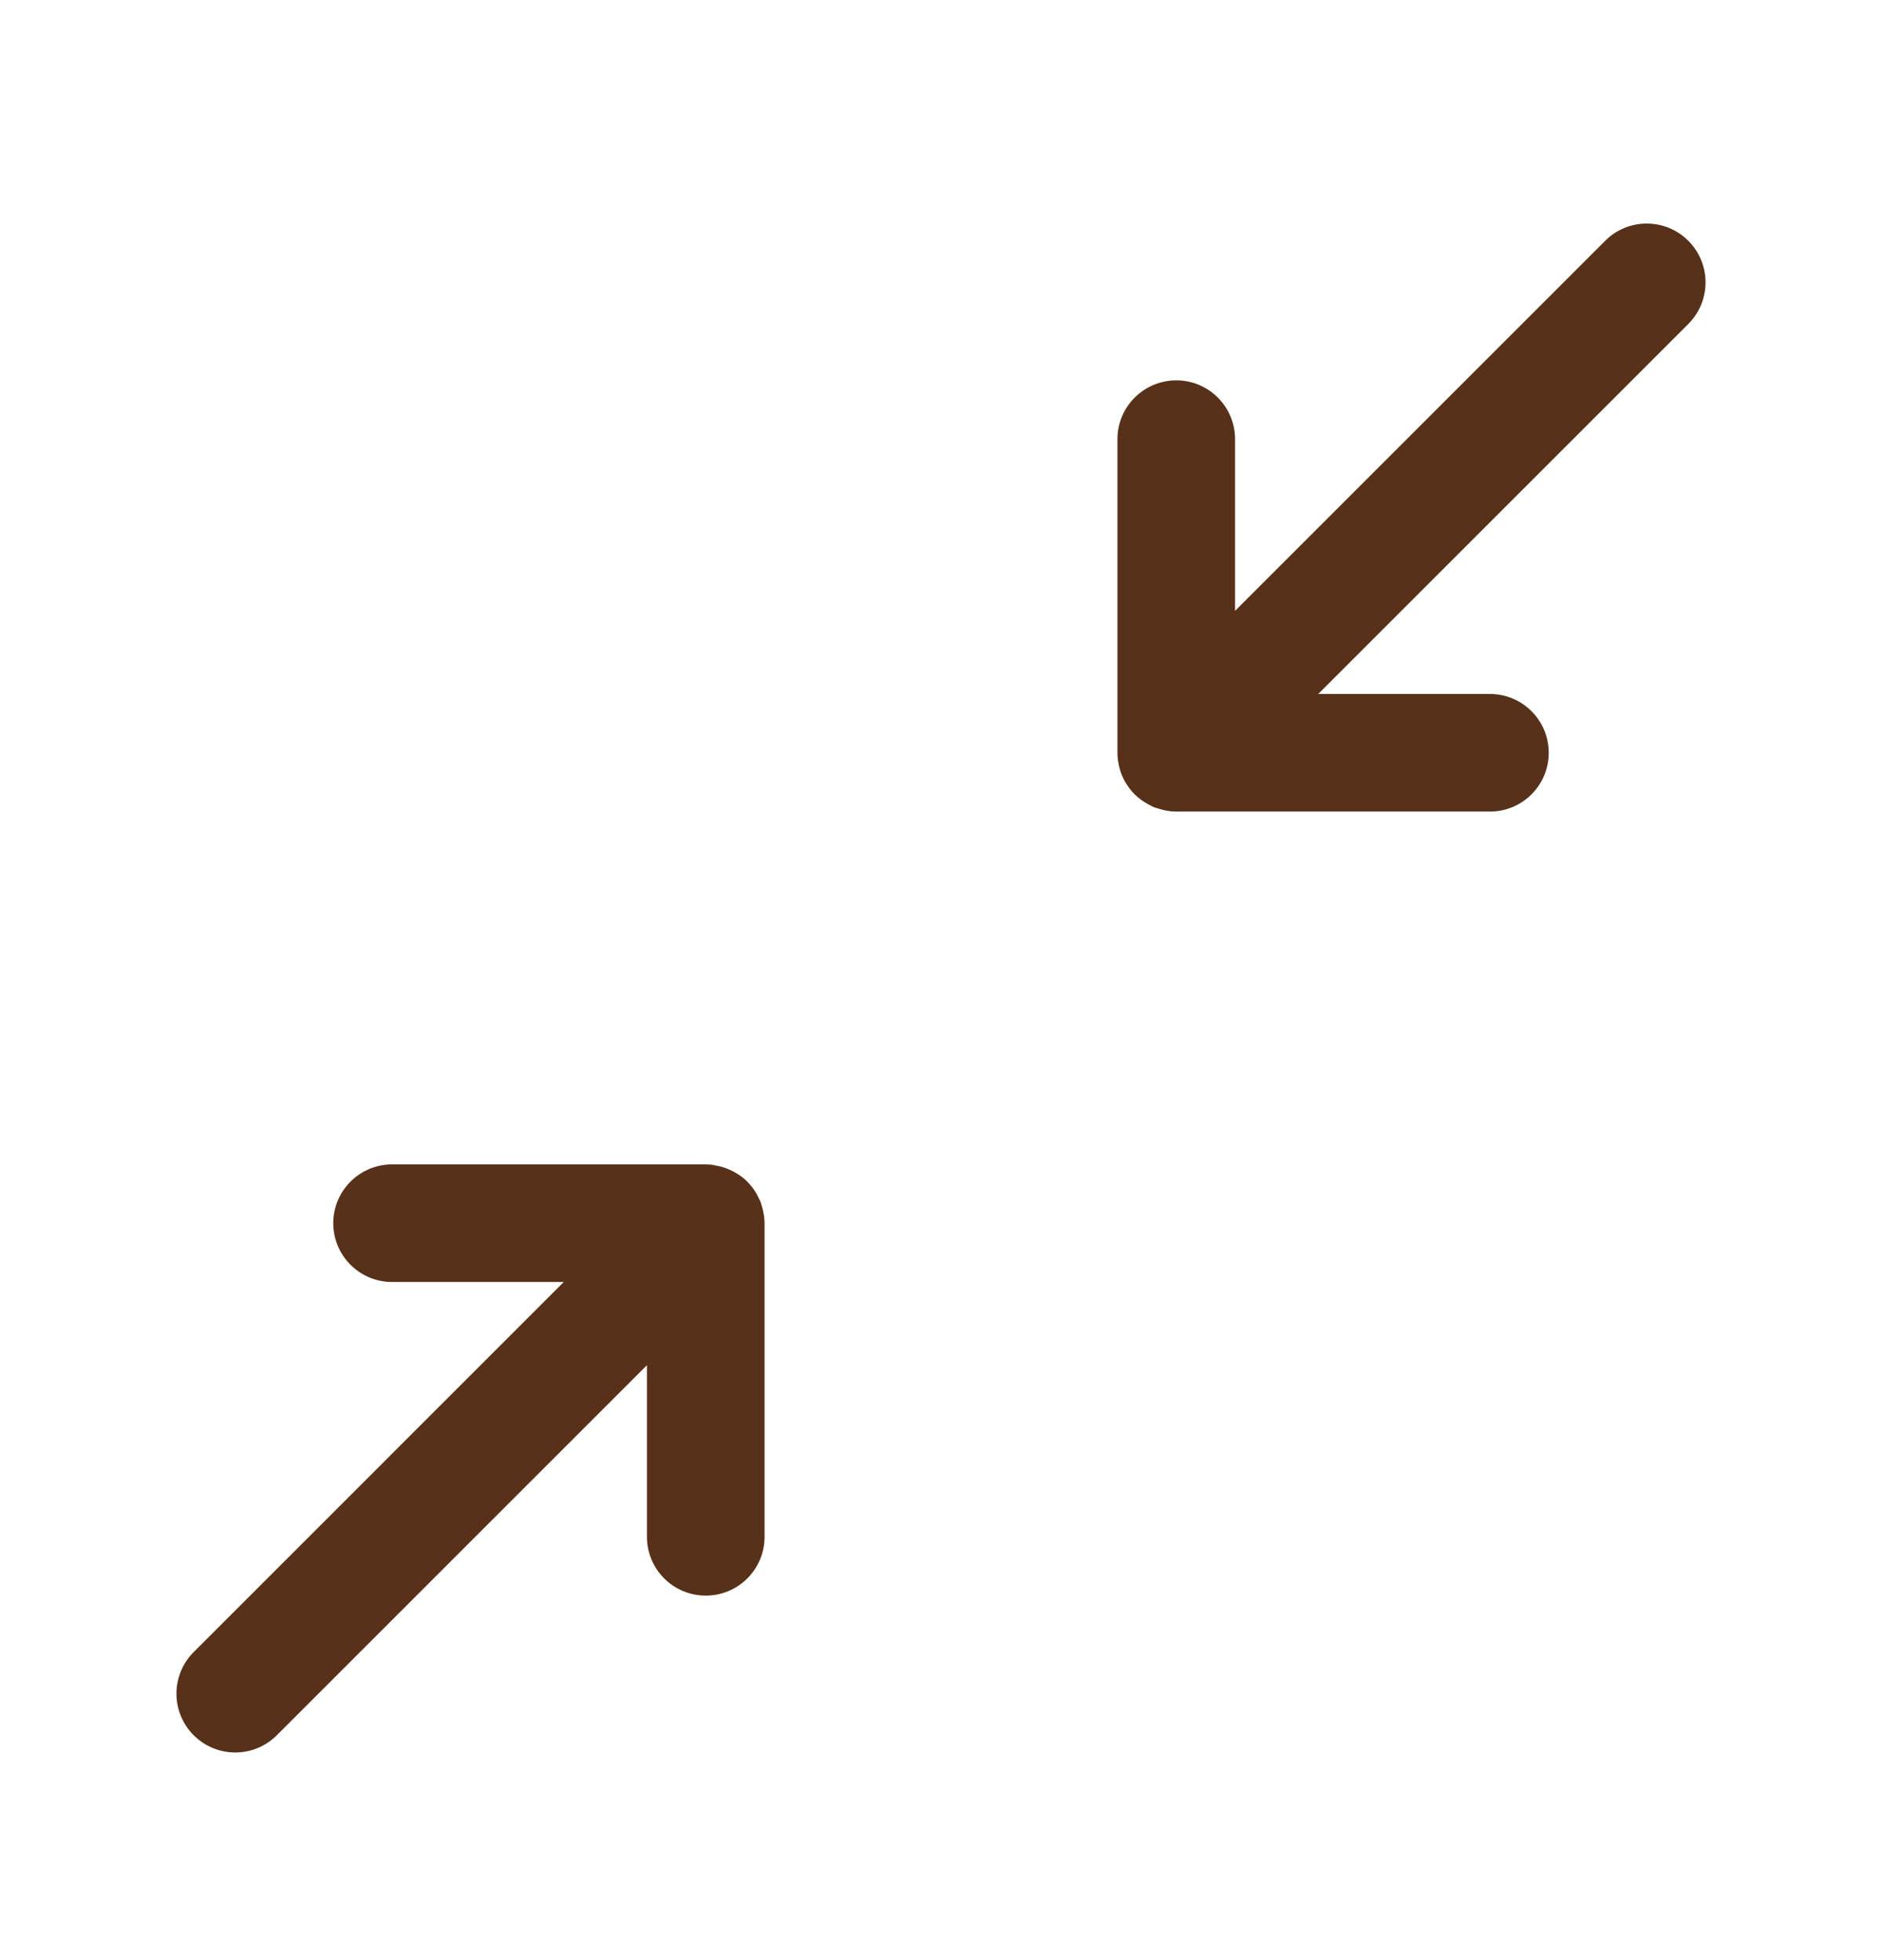 <svg width="24" height="25" viewBox="0 0 24 25" fill="none" xmlns="http://www.w3.org/2000/svg">
<g opacity="0.9">
<path d="M15 10.351C14.919 10.351 14.842 10.336 14.769 10.312C14.751 10.306 14.732 10.302 14.714 10.295C14.69 10.285 14.669 10.272 14.646 10.26C14.584 10.226 14.523 10.185 14.47 10.132C14.438 10.101 14.411 10.067 14.387 10.032C14.355 9.988 14.329 9.94 14.307 9.889C14.287 9.839 14.272 9.787 14.263 9.734C14.255 9.691 14.25 9.647 14.25 9.601V5.601C14.25 5.187 14.586 4.852 15 4.851C15.414 4.851 15.75 5.187 15.75 5.601V7.791L20.47 3.071C20.762 2.778 21.237 2.778 21.53 3.071C21.823 3.364 21.823 3.839 21.53 4.132L16.811 8.851H19C19.414 8.851 19.75 9.187 19.75 9.601C19.75 10.016 19.414 10.351 19 10.351H15Z" fill="#461B02"/>
<path d="M3.53 22.132C3.237 22.425 2.763 22.425 2.47 22.132C2.177 21.839 2.177 21.364 2.47 21.071L7.189 16.351H5C4.586 16.351 4.25 16.016 4.25 15.601C4.25 15.187 4.586 14.851 5 14.851H9L9.077 14.855L9.18 14.876C9.203 14.882 9.226 14.888 9.249 14.896C9.269 14.904 9.29 14.912 9.309 14.921C9.335 14.932 9.36 14.945 9.384 14.96C9.405 14.973 9.426 14.985 9.446 15C9.451 15.004 9.456 15.007 9.461 15.011C9.485 15.029 9.508 15.049 9.53 15.071C9.536 15.077 9.542 15.084 9.548 15.091C9.553 15.096 9.558 15.101 9.562 15.106C9.587 15.134 9.609 15.164 9.629 15.194C9.648 15.223 9.663 15.254 9.678 15.286C9.684 15.299 9.692 15.311 9.697 15.324C9.706 15.347 9.712 15.372 9.719 15.396C9.738 15.463 9.75 15.532 9.75 15.601V19.601C9.75 20.016 9.414 20.351 9 20.351C8.586 20.351 8.25 20.016 8.25 19.601V17.412L3.53 22.132Z" fill="#461B02"/>
</g>
</svg>
